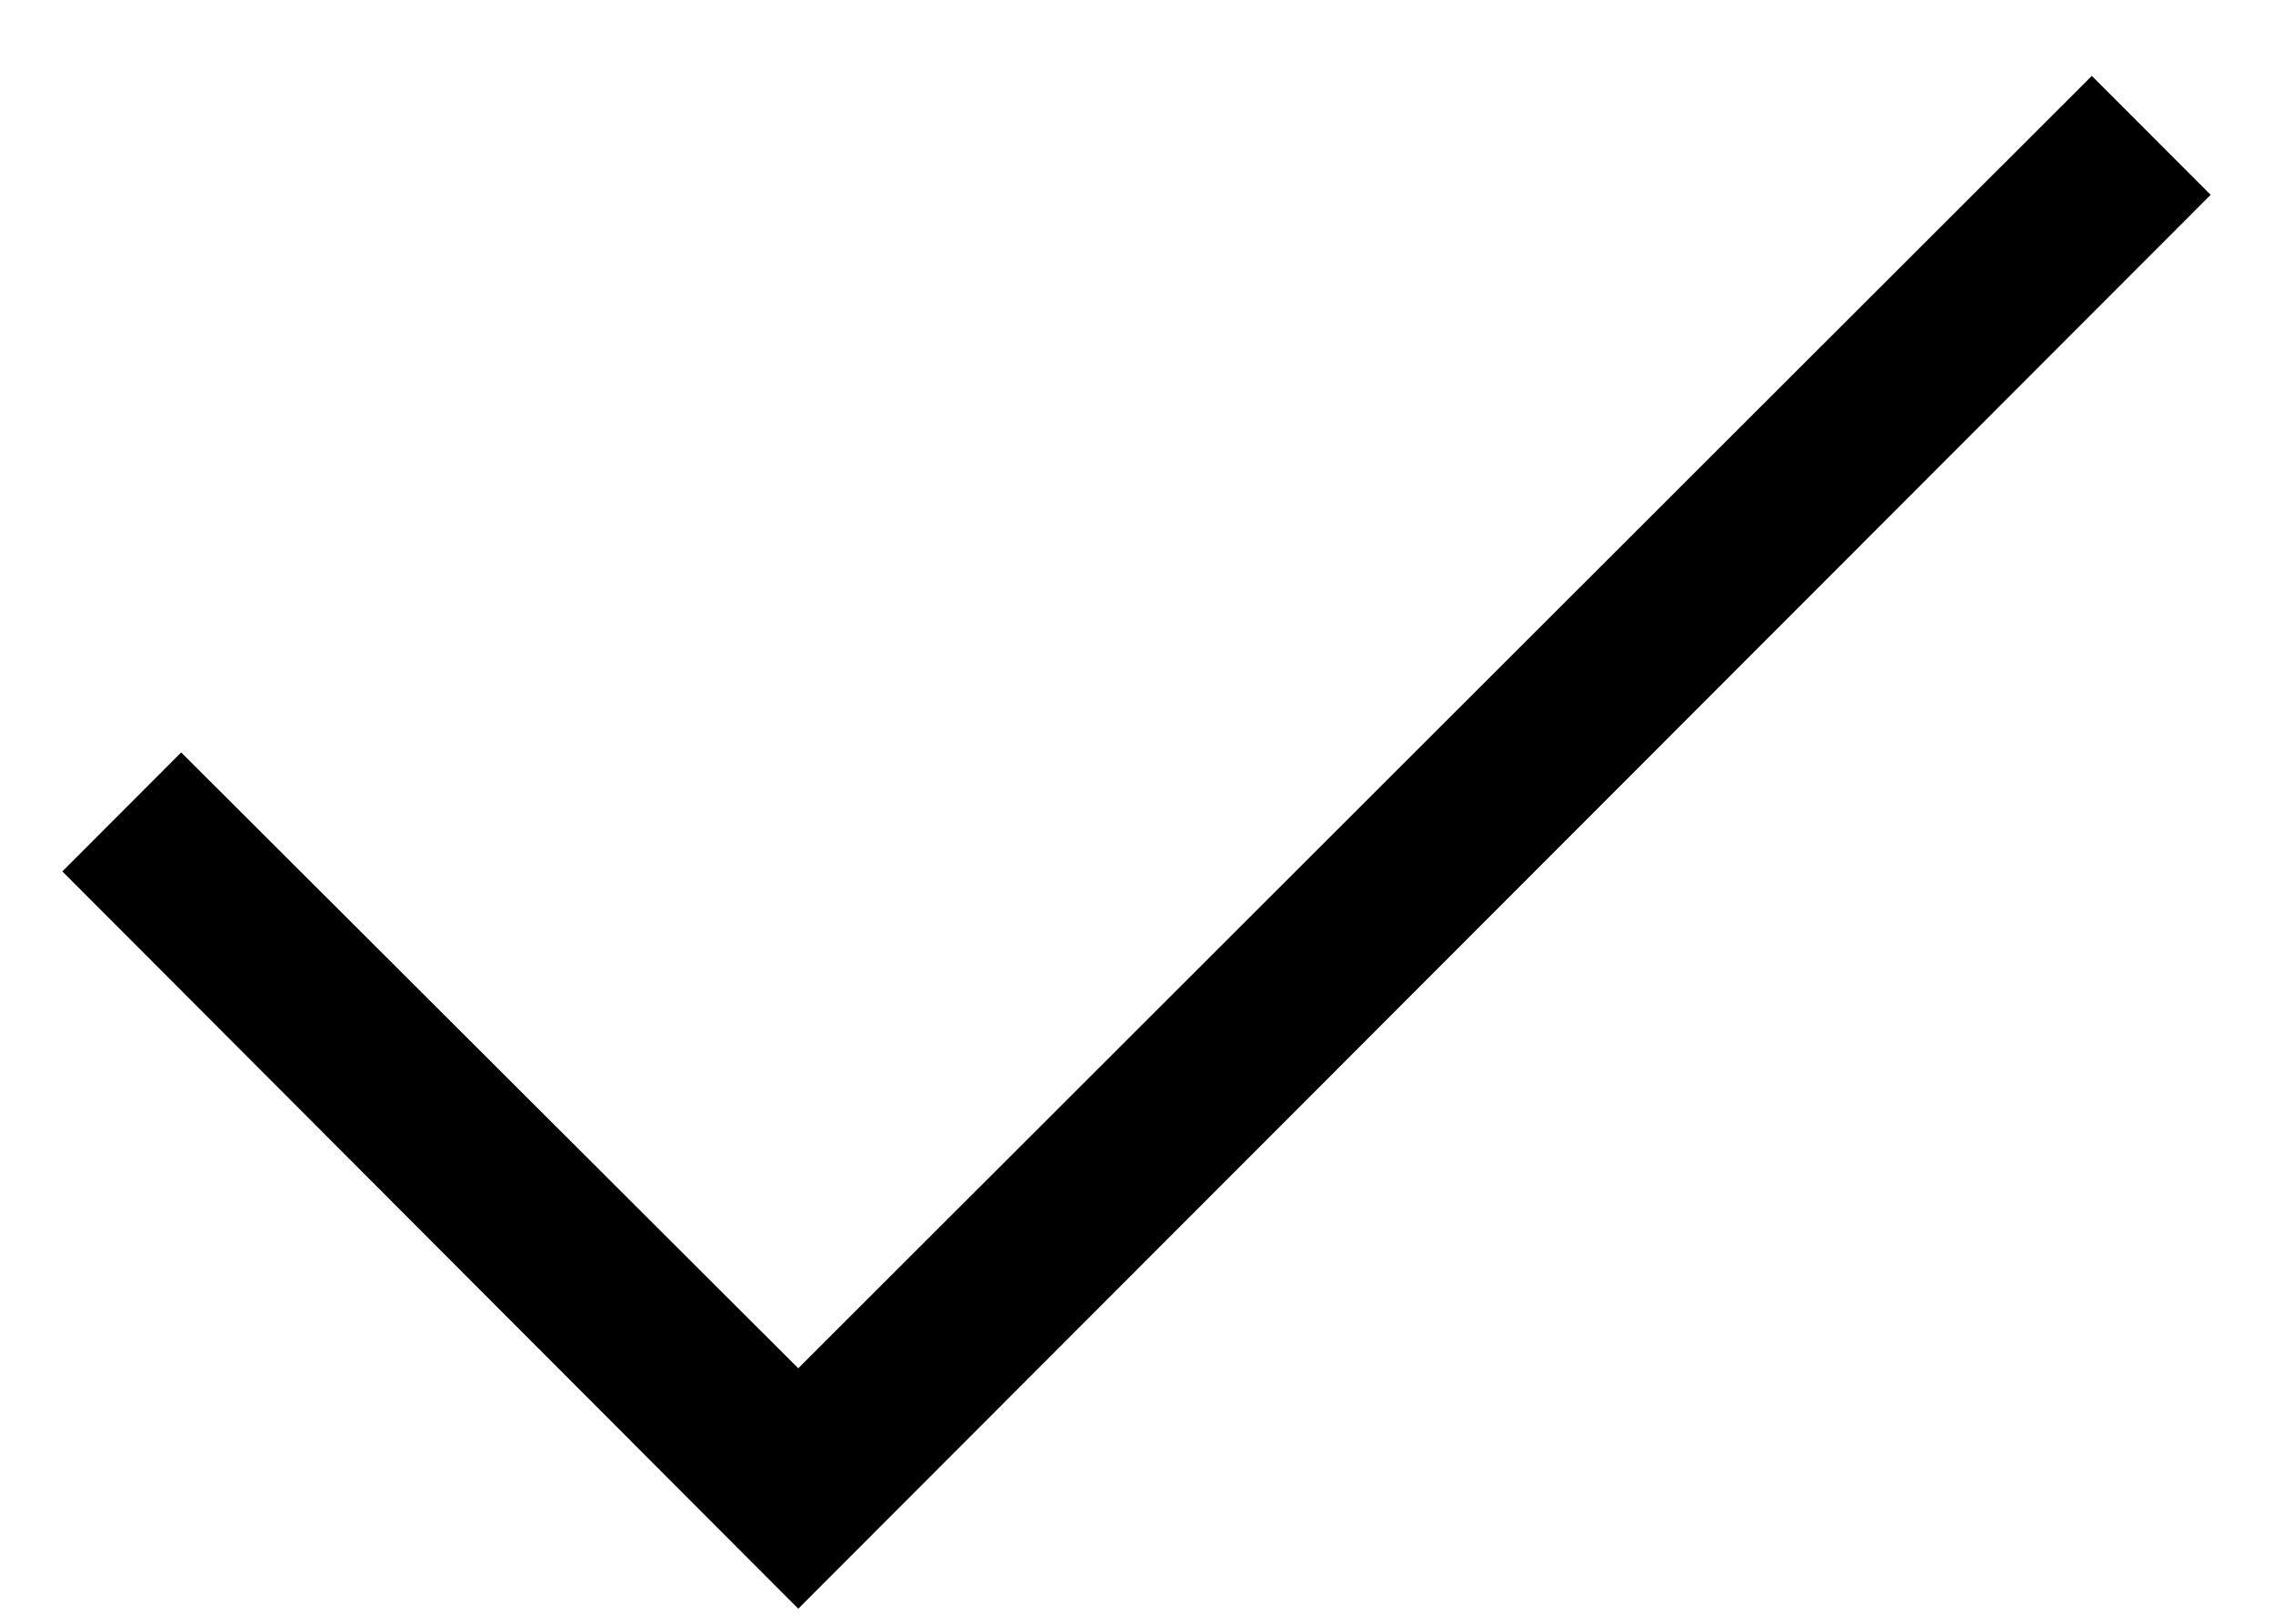 <svg width="21" height="15" viewBox="0 0 21 15" fill="none" xmlns="http://www.w3.org/2000/svg">
<path d="M20.424 1.8L7.375 14.861L0.576 8.05L1.674 6.951L7.375 12.64L19.326 0.701L20.424 1.8Z" fill="black"/>
</svg>
